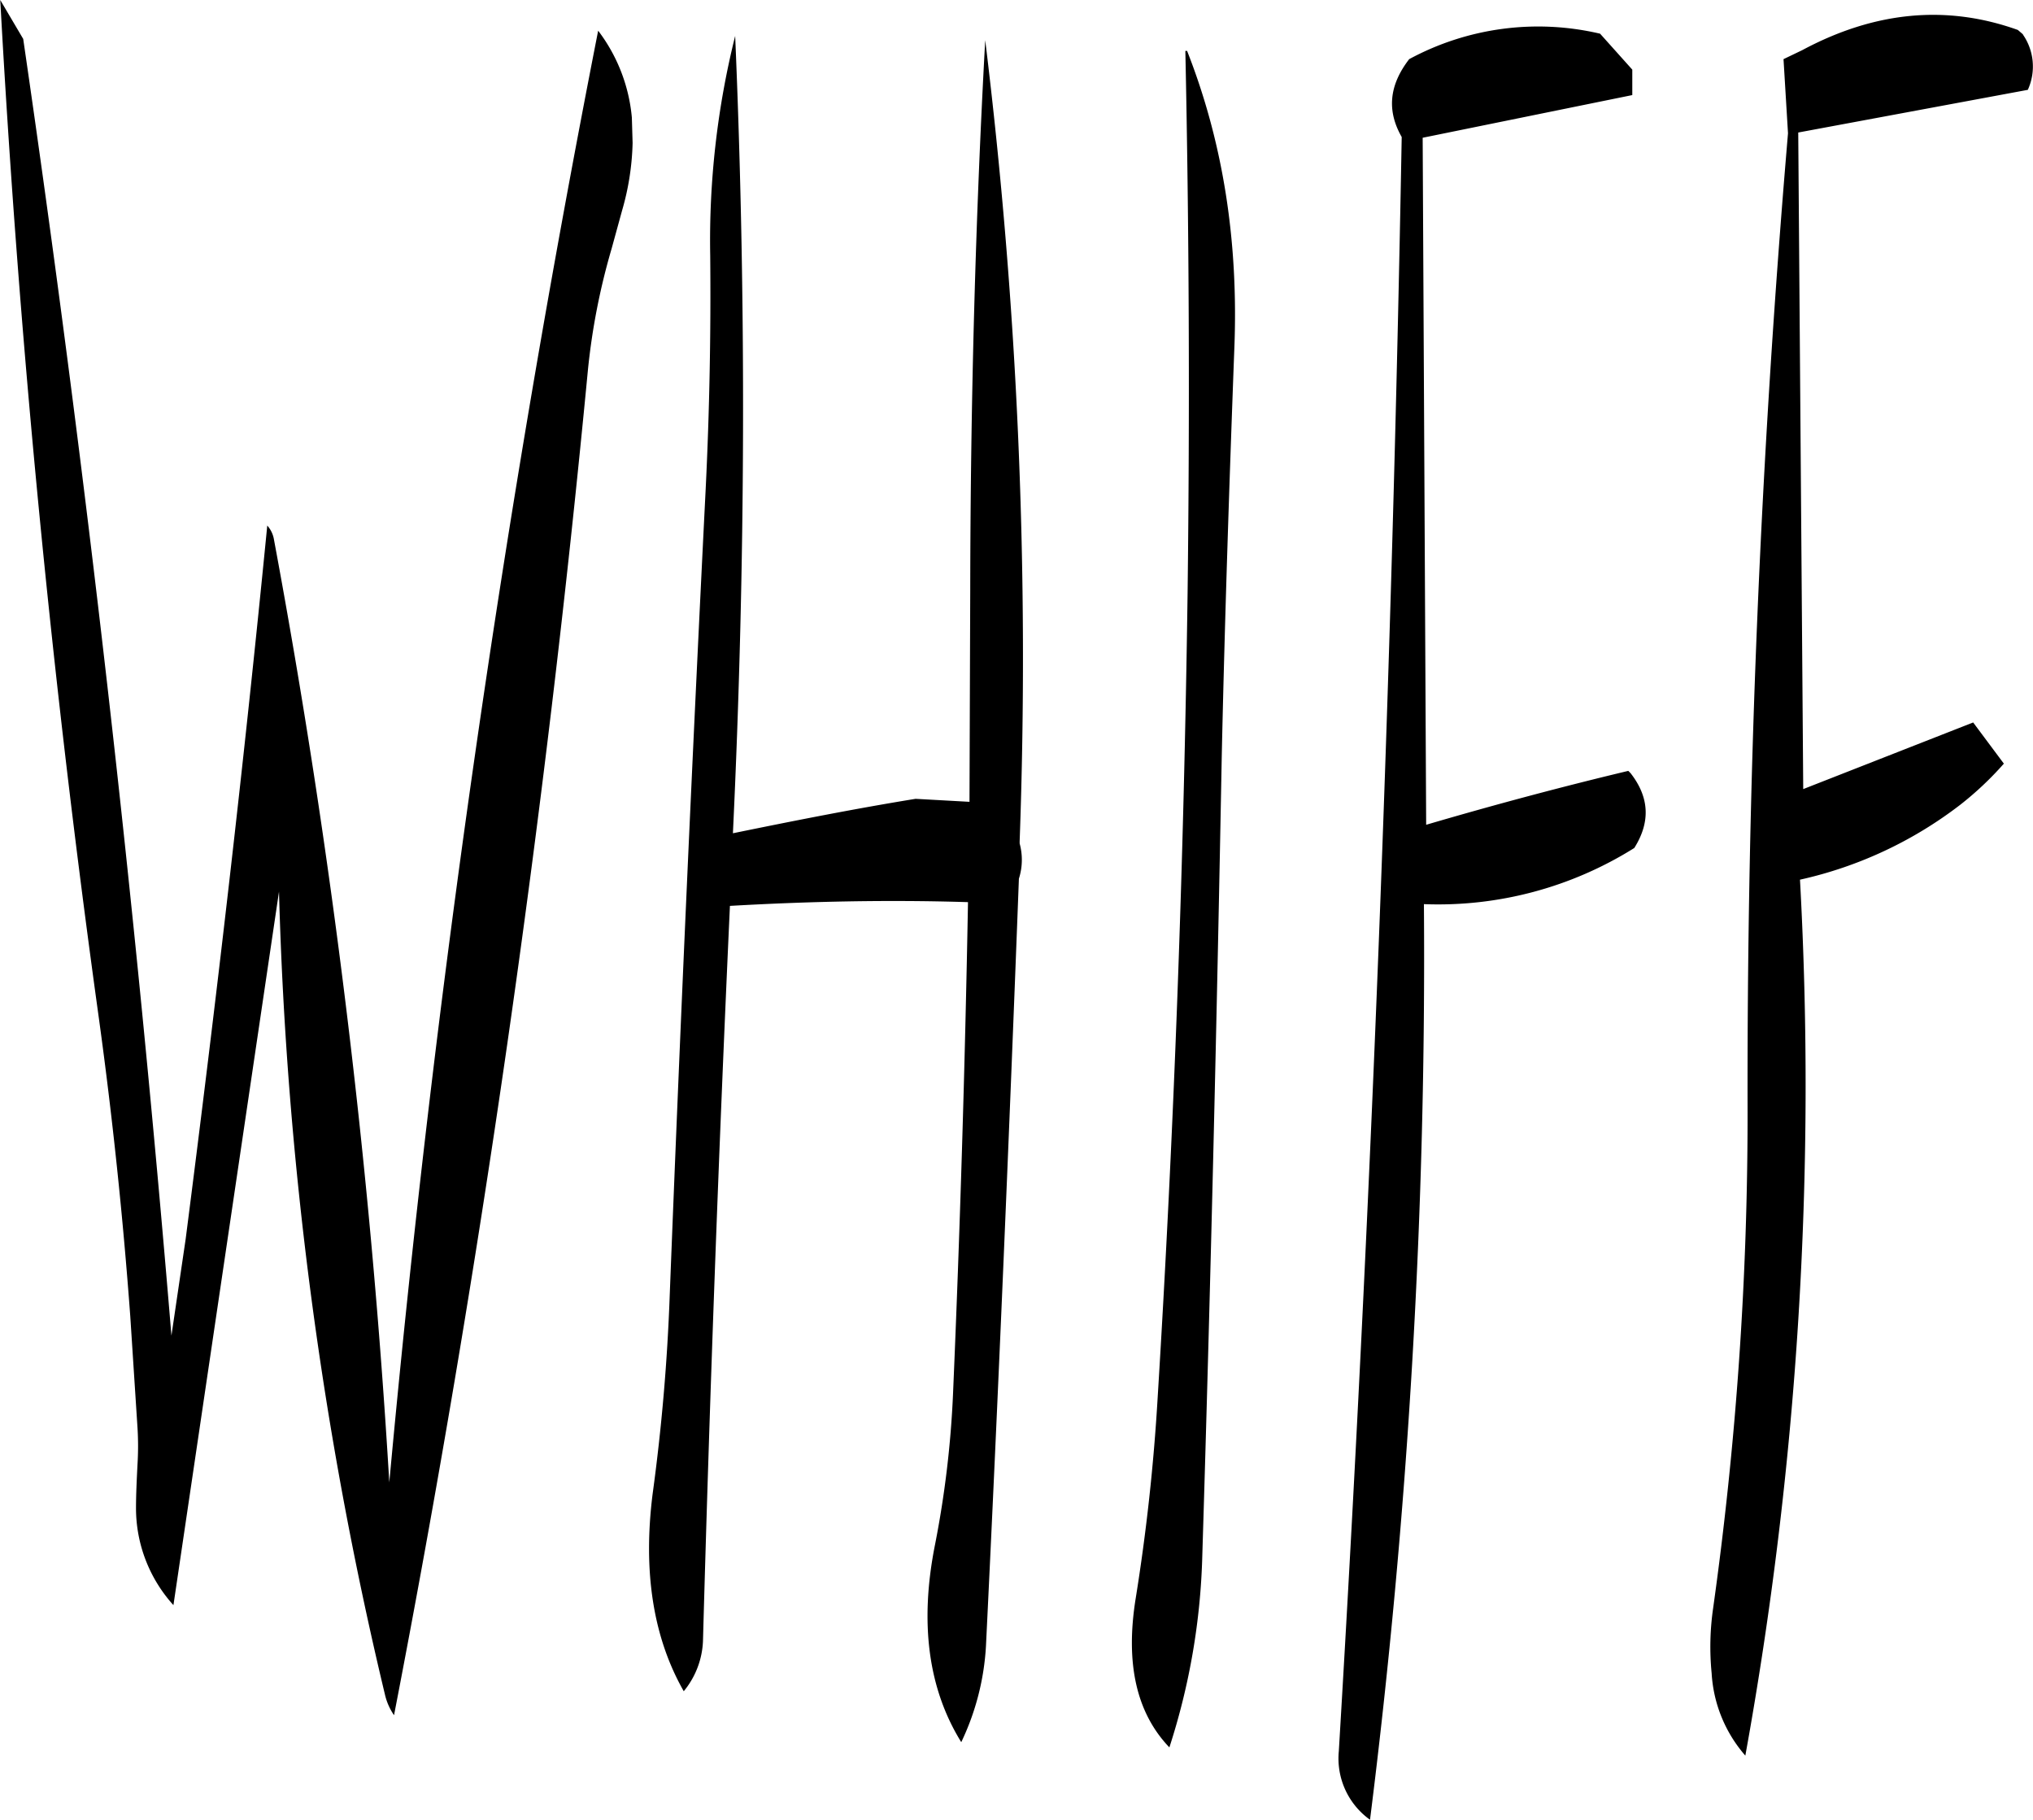<svg id="Layer_1" data-name="Layer 1" xmlns="http://www.w3.org/2000/svg" viewBox="0 0 325.87 291.72"><defs><style>.cls-1{fill-rule:evenodd;}</style></defs><path class="cls-1" d="M173.64,400.2c1.08-39.24,2.52-78.6,4.32-117.84,12.6-.72,25.32-1,38.16-.6q-.72,39.6-2.4,78.84a161.45,161.45,0,0,1-2.88,24.12c-2.52,12.6-1.08,23.16,4.2,31.68A40.92,40.92,0,0,0,219,401c2-40.92,3.72-81.84,5.28-123a9.94,9.94,0,0,0,.12-5.64V272a813.18,813.18,0,0,0-5.52-128.4q-2.34,42.66-2.4,88l-.12,34.08-8.64-.48c-9.6,1.56-19.32,3.48-29.28,5.52q3.06-64.62.36-127.8a135.44,135.44,0,0,0-4,35.16c.12,12.6-.12,25-.72,37.32-2.16,43.08-4.08,86-5.76,129.12a319.91,319.91,0,0,1-2.76,32.16c-1.56,12.48.12,23,5,31.56A13.49,13.49,0,0,0,173.64,400.2ZM61,137.16q4.5,81.9,15.84,163.44,3.24,23.58,5,47.52L83,366a48.05,48.05,0,0,1,0,5.88c-.12,2.4-.24,4.8-.24,7.08a23.17,23.17,0,0,0,6,15.48l16.92-114.36a625.42,625.42,0,0,0,17,128.76,9.62,9.62,0,0,0,1.44,3.24q20.7-106.92,31.08-215.64A106.94,106.94,0,0,1,159,177l1.68-6.12a42.15,42.15,0,0,0,1.68-10.8l-.12-4.08a27,27,0,0,0-5.4-13.92,2296.22,2296.22,0,0,0-33.48,232.68,1222.54,1222.54,0,0,0-18.48-151.08,4.46,4.46,0,0,0-1.08-2.28c-3.72,37.92-8.16,76.08-13.08,114.36l-2.28,15.48Q79.8,247,64.68,143.4Zm261.6,11.16-5.16-5.76a43.45,43.45,0,0,0-30.6,4.08c-3.24,4.2-3.6,8.28-1.2,12.48q-2.34,129.6-10.08,258.72a12.08,12.08,0,0,0,5,11,1106.49,1106.49,0,0,0,8.64-146.76,59.16,59.16,0,0,0,33.72-9c2.64-4.2,2.4-8.16-.6-12l-.36-.36q-15.84,3.78-32.4,8.64L289,159.24l33.6-6.84Zm-71.64-3c.6,28.2.72,57.24.36,86.88-.6,43.08-2.16,86.16-4.8,129A321.19,321.19,0,0,1,243,393.36c-1.68,10.44.12,18.36,5.4,23.88a108.57,108.57,0,0,0,5.28-30.84C255,343.68,256,301,256.8,258.12c.48-21.72,1.2-43.32,2-64.8.72-17.4-1.8-33.36-7.56-48Zm134.28-2.64-.84-.72q-17.1-6.12-34.56,3.24l-3,1.44.72,11.88q-6.66,78.3-6.48,156.84a569.44,569.44,0,0,1-5.52,79.56,43.15,43.15,0,0,0-.24,10.44,22,22,0,0,0,5.4,13.2,602.24,602.24,0,0,0,8.76-140.4,65.36,65.36,0,0,0,25.68-12,52,52,0,0,0,7-6.6l-4.92-6.6-27.24,10.68L349.2,158.4,386,151.56A9,9,0,0,0,385.2,142.68Z" transform="translate(-60.96 -137.16)"/></svg>